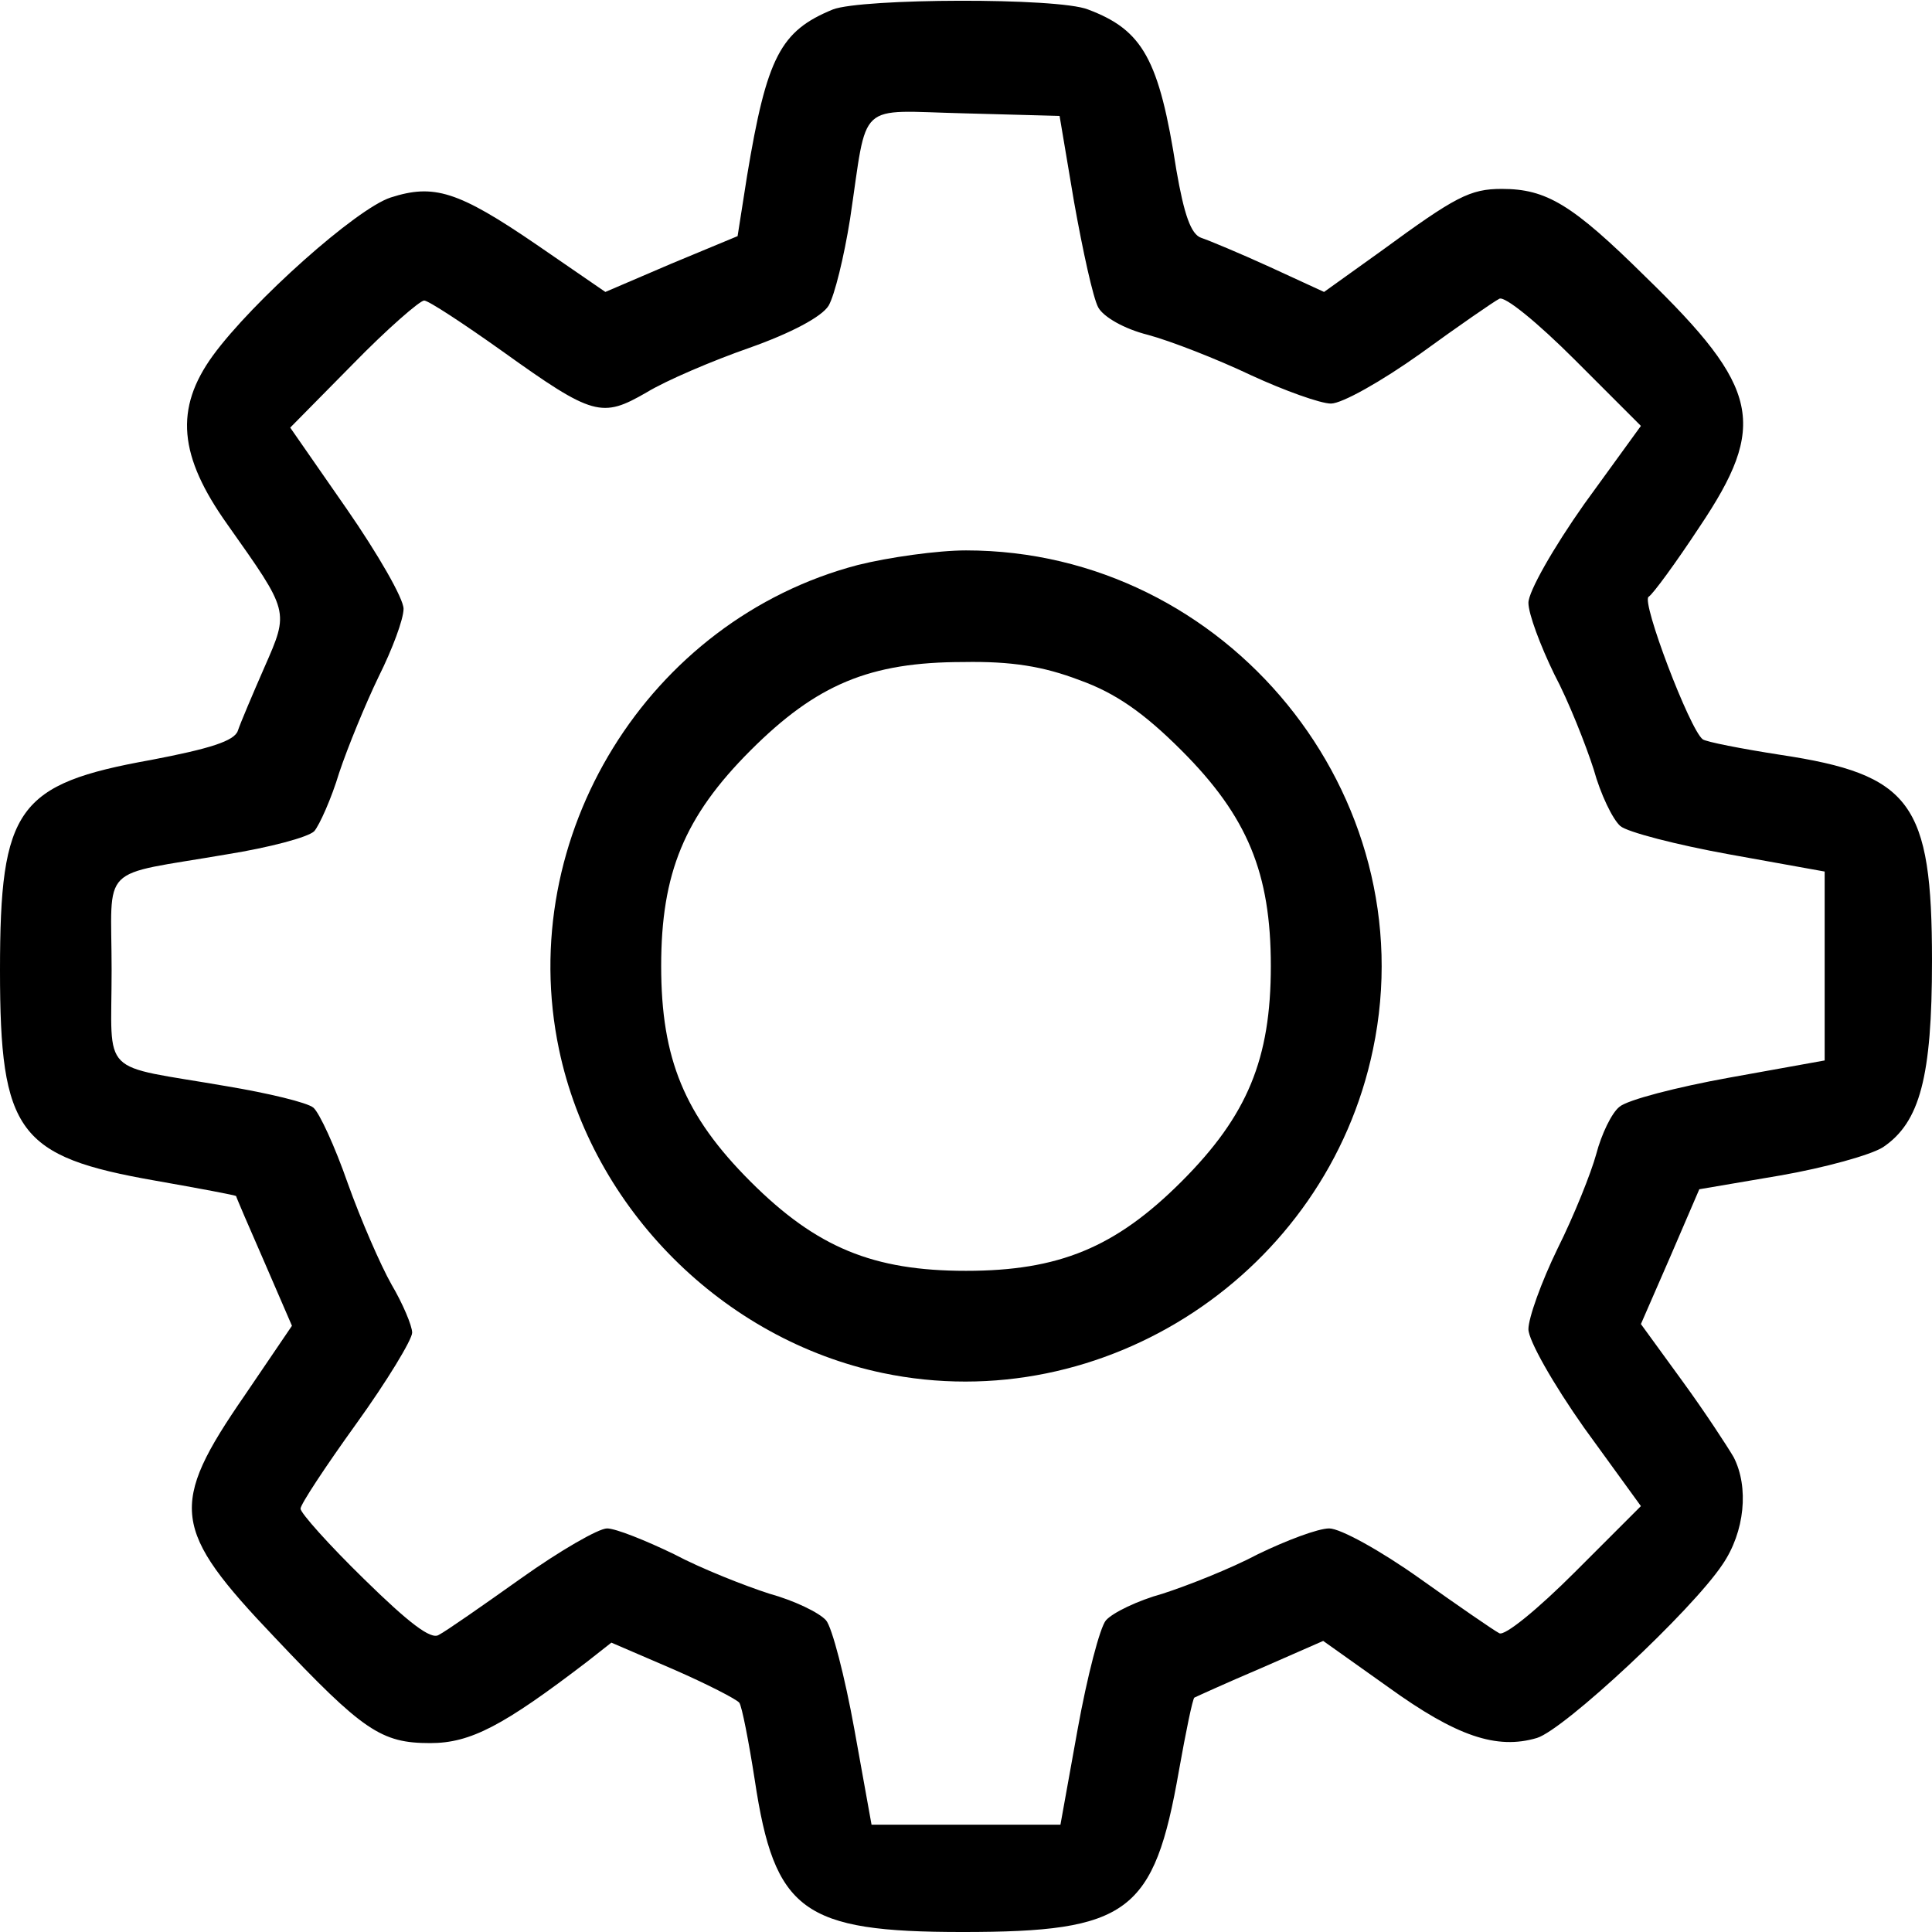 <?xml version="1.0" standalone="no"?>
<!DOCTYPE svg PUBLIC "-//W3C//DTD SVG 20010904//EN"
 "http://www.w3.org/TR/2001/REC-SVG-20010904/DTD/svg10.dtd">
<svg version="1.0" xmlns="http://www.w3.org/2000/svg"
 width="225pt" height="225pt" viewBox="0 0 225 225"
 preserveAspectRatio="xMidYMid meet">

<g transform="translate(0,225) scale(0.1,-0.1)"
fill="#000000" stroke="none">
<path d="M970 2239 c-61 -25 -77 -55 -100 -194 l-11 -70 -77 -32 -77 -33 -80
55 c-92 63 -120 71 -170 55 -40 -13 -161 -121 -207 -184 -45 -62 -40 -117 17
-197 72 -102 72 -100 43 -166 -14 -32 -28 -65 -31 -74 -4 -12 -33 -21 -101
-34 -156 -28 -176 -56 -176 -245 0 -189 21 -217 181 -245 51 -9 94 -17 94 -18
0 -1 15 -36 33 -77 l32 -74 -55 -81 c-89 -129 -85 -156 35 -282 103 -109 124
-123 181 -123 47 0 85 20 183 95 l28 22 72 -31 c39 -17 74 -35 77 -39 3 -4 11
-45 18 -90 23 -153 56 -177 242 -177 193 0 223 22 252 188 8 45 16 84 18 85 2
1 37 17 77 34 l73 32 76 -54 c79 -57 126 -73 173 -59 32 10 180 148 216 202
26 38 31 90 13 125 -7 12 -33 52 -60 89 l-48 66 34 78 34 79 94 16 c52 9 106
24 120 33 43 29 57 82 57 217 0 184 -24 217 -177 240 -45 7 -86 15 -90 18 -15
11 -72 161 -63 166 5 3 32 40 59 81 80 119 71 162 -63 292 -85 84 -115 102
-167 102 -37 0 -54 -9 -140 -72 l-67 -48 -63 29 c-35 16 -71 31 -80 34 -12 4
-20 27 -29 79 -20 129 -39 163 -103 187 -35 14 -263 13 -297 0z m281 -225 c10
-56 22 -111 28 -122 6 -11 30 -25 58 -32 26 -7 80 -28 120 -47 39 -18 81 -33
93 -33 13 0 59 26 104 58 44 32 86 61 92 64 6 4 45 -28 88 -71 l77 -77 -66
-91 c-36 -51 -65 -102 -65 -115 0 -13 14 -50 30 -83 17 -32 37 -83 46 -111 8
-29 22 -58 31 -66 8 -7 66 -22 127 -33 l111 -20 0 -110 0 -110 -111 -20 c-61
-11 -119 -26 -128 -34 -9 -7 -21 -32 -27 -55 -6 -22 -26 -72 -45 -110 -19 -39
-34 -81 -34 -94 0 -13 29 -64 65 -115 l66 -91 -77 -77 c-43 -43 -82 -75 -88
-71 -6 3 -48 32 -93 64 -45 32 -92 58 -105 58 -13 0 -50 -14 -83 -30 -32 -17
-83 -37 -111 -46 -29 -8 -58 -22 -66 -31 -7 -8 -22 -66 -33 -127 l-20 -111
-110 0 -110 0 -20 111 c-11 61 -26 119 -33 127 -8 9 -37 23 -66 31 -28 9 -79
29 -111 46 -33 16 -68 30 -78 30 -10 0 -55 -26 -100 -58 -45 -32 -88 -62 -96
-66 -9 -6 -35 14 -87 65 -41 40 -74 77 -74 82 0 5 29 49 65 99 36 50 65 98 65
106 0 8 -11 34 -24 56 -13 23 -36 76 -51 118 -15 43 -33 82 -40 88 -7 6 -53
17 -101 25 -150 26 -134 9 -134 135 0 126 -17 109 134 135 50 8 95 20 102 27
6 7 20 38 29 68 10 30 31 81 46 112 16 32 29 67 29 79 0 12 -30 64 -66 116
l-66 95 73 74 c40 41 78 74 83 74 5 0 46 -27 91 -59 106 -76 116 -78 168 -48
23 14 77 37 120 52 48 17 84 36 92 49 7 12 18 57 25 101 21 140 6 126 133 123
l111 -3 17 -101z"/>
<path d="M999 1592 c-244 -64 -400 -316 -348 -564 39 -186 191 -338 377 -377
258 -54 517 117 571 377 62 296 -170 581 -474 581 -33 0 -90 -8 -126 -17z
m258 -134 c42 -15 75 -38 119 -82 77 -77 104 -143 104 -251 0 -108 -27 -174
-104 -251 -77 -77 -143 -104 -251 -104 -108 0 -174 27 -251 104 -77 77 -104
143 -104 251 0 108 27 174 104 251 77 77 139 103 248 103 56 1 93 -5 135 -21z"/>
</g>
</svg>
